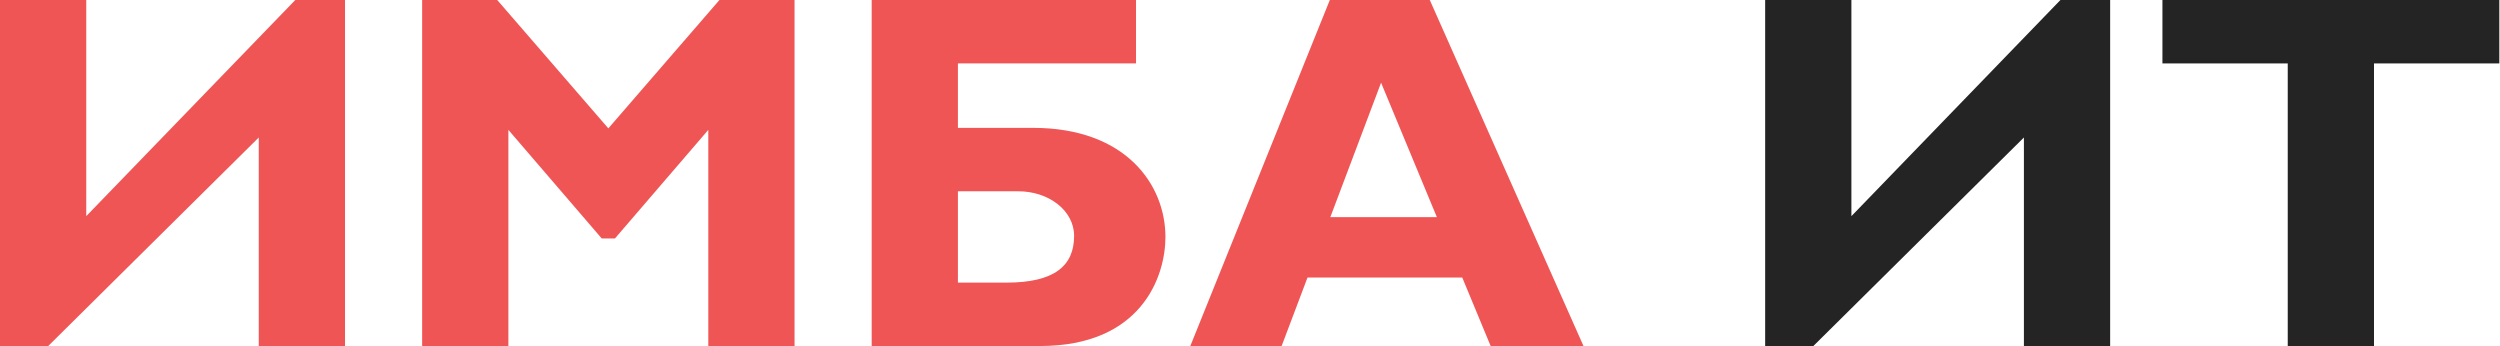 <svg width="289" height="40" viewBox="0 0 289 40" fill="none" xmlns="http://www.w3.org/2000/svg">
<path d="M39.883 40H29.913V15.894L5.572 40H0V0H9.971V24.986L34.136 0H39.883V40Z" fill="#F05555"/>
<path d="M83.169 0H91.849V40H81.879V15.015L71.087 27.567H69.561L58.77 15.015V40H48.8V0H57.48L70.324 14.839L83.169 0Z" fill="#F05555"/>
<path d="M110.736 32.669H116.367C121.879 32.669 124.167 30.733 124.167 27.273C124.167 24.34 121.234 22.112 117.715 22.112H110.736V32.669ZM131.323 7.332H110.736V14.78H119.416C130.208 14.78 134.724 21.408 134.724 27.39C134.724 32.023 131.909 40 120.237 40H100.766V0H131.323V7.332Z" fill="#F05555"/>
<path d="M159.652 9.56L153.786 25.103H166.103L159.652 9.56ZM183.053 40H172.32L169.036 32.082H151.148L148.156 40H137.599L153.728 0H165.283L183.053 40Z" fill="#F05555"/>
<path d="M243.934 40H233.964V15.894L209.623 40H204.052V0H214.022V24.986L238.187 0H243.934V40Z" fill="#242424"/>
<path d="M288.921 7.332H274.434V40H264.463V7.332H249.977V0H288.921V7.332Z" fill="#242424"/>
</svg>
